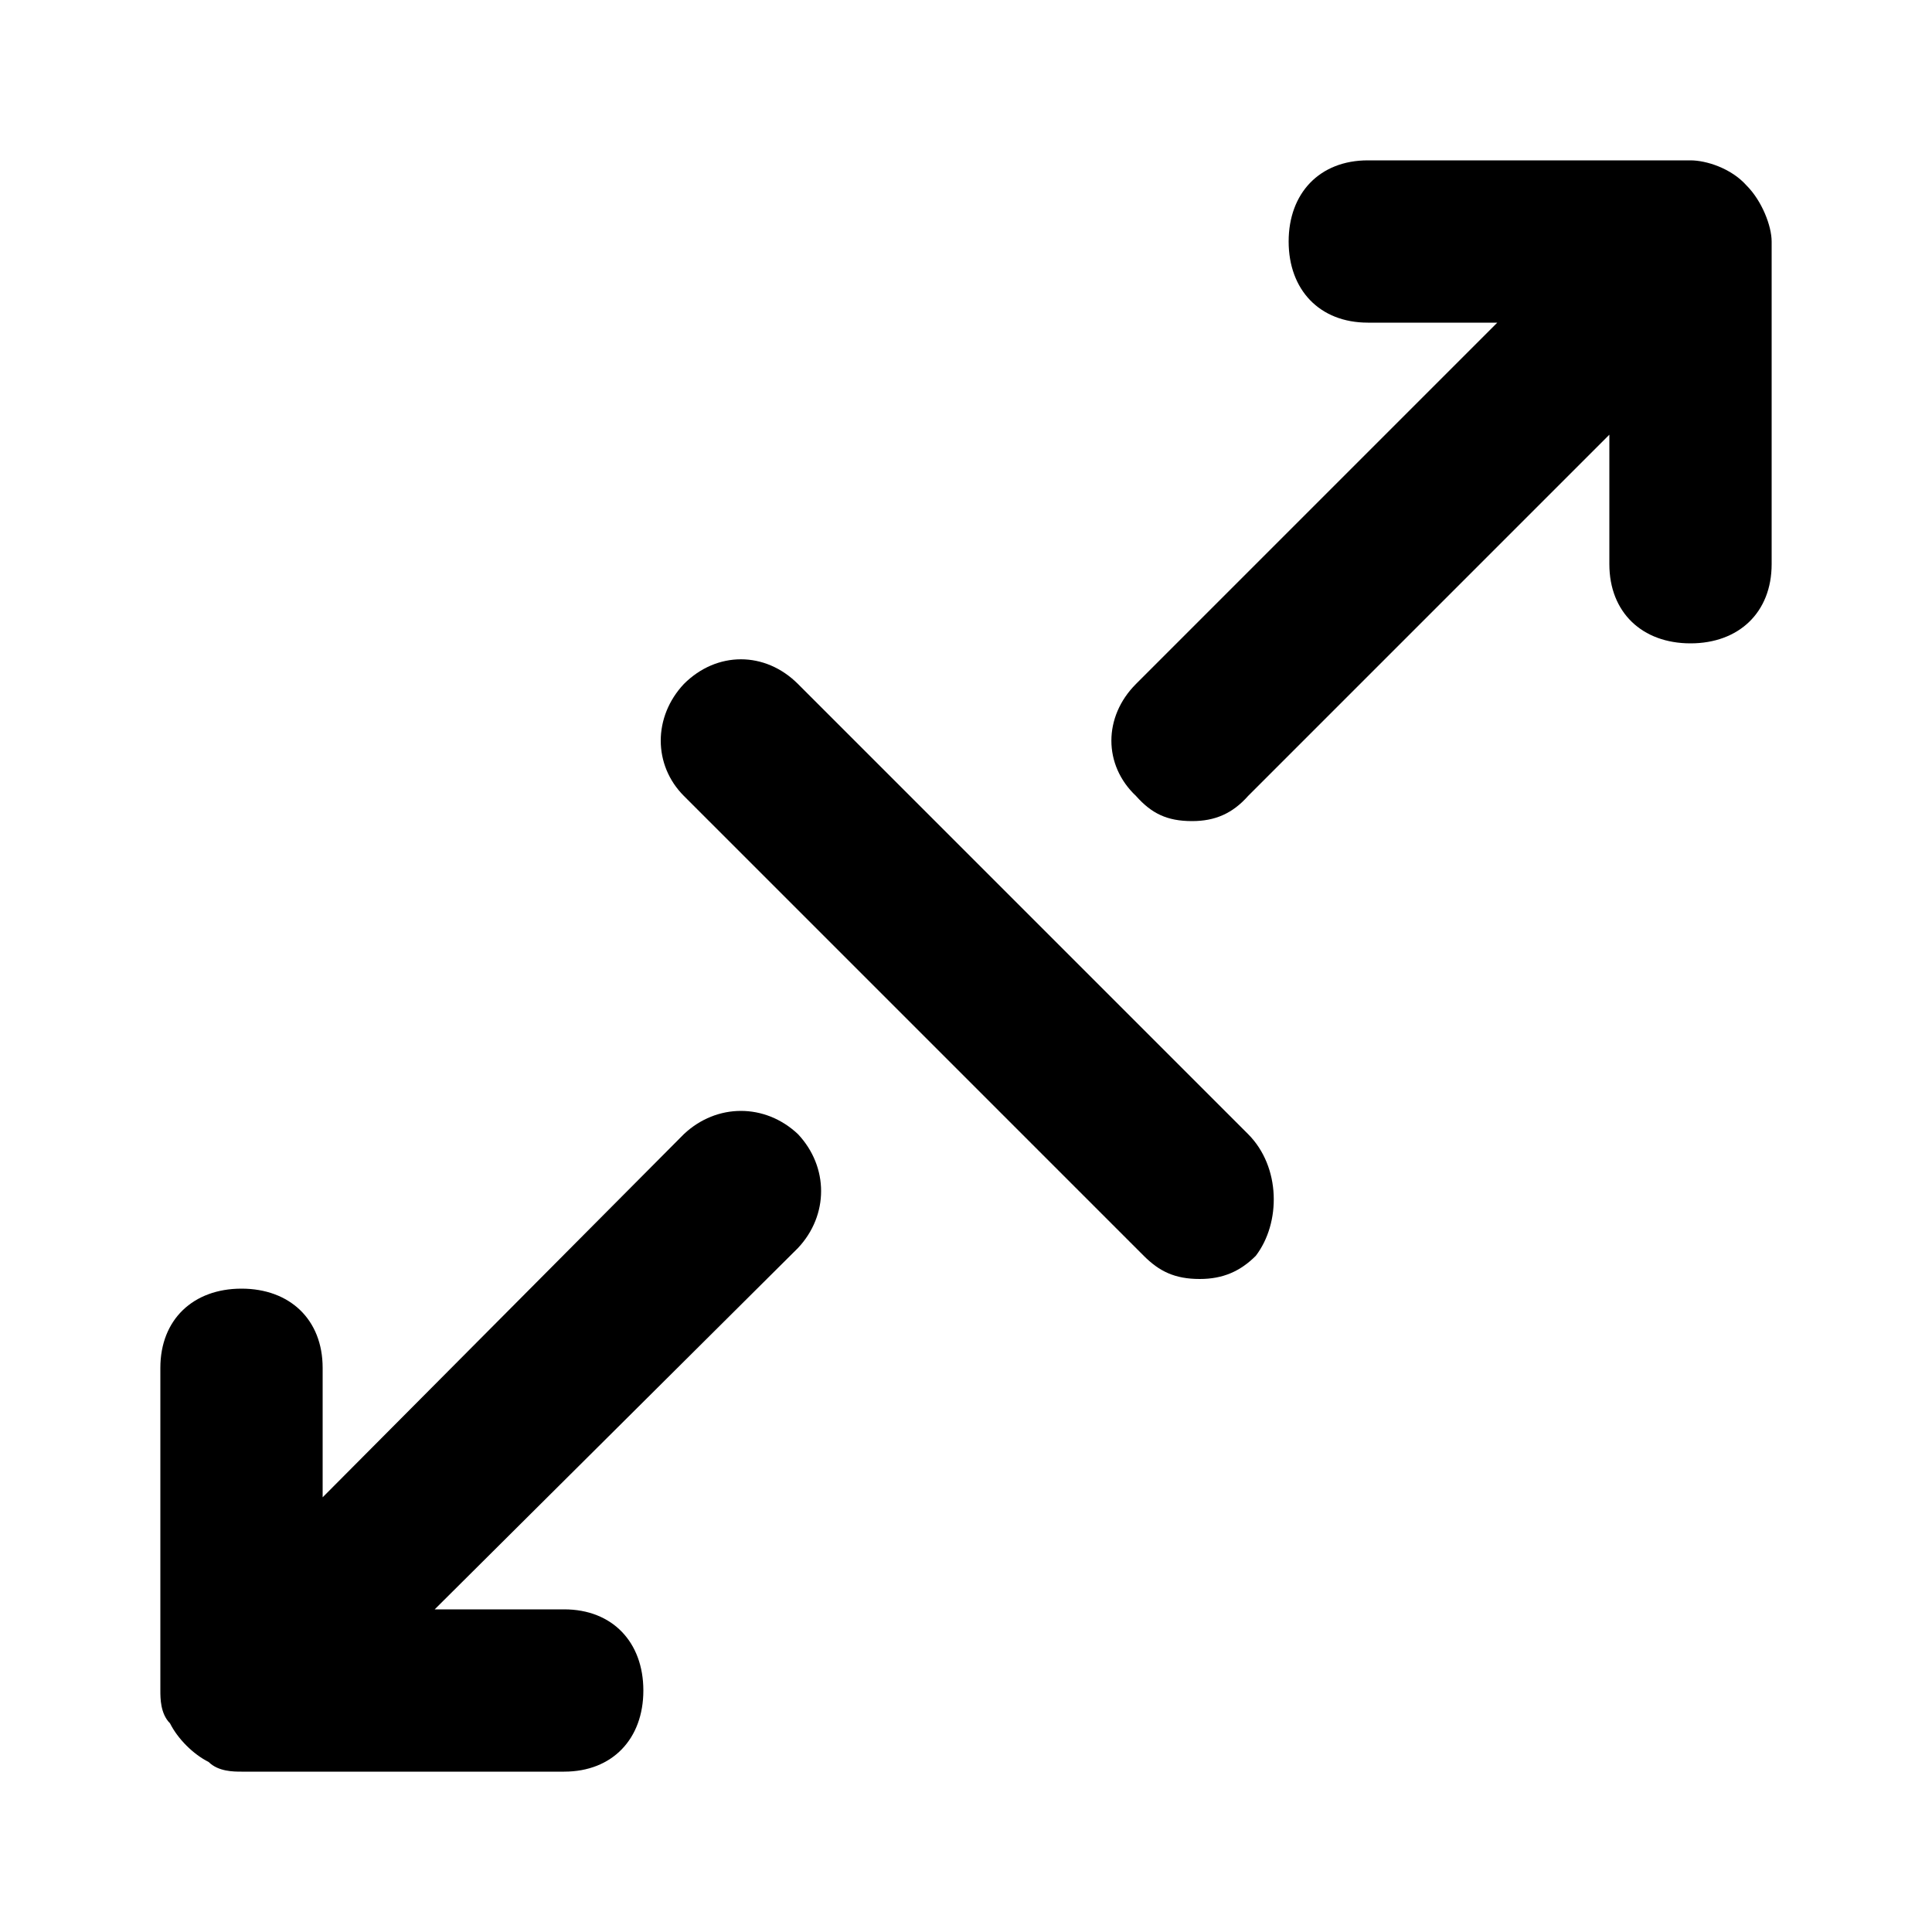 <svg xmlns="http://www.w3.org/2000/svg" width="24" height="24" viewBox="0 0 24 24">
<path d="M8.496 14.088l-4.488 4.512v-1.608c0-0.6-0.408-0.984-1.008-0.984s-1.008 0.384-1.008 0.984v4.008c0 0.096 0 0.288 0.12 0.408 0.096 0.192 0.288 0.384 0.48 0.48 0.12 0.12 0.312 0.12 0.408 0.12h4.008c0.6 0 0.984-0.408 0.984-1.008s-0.384-1.008-0.984-1.008h-1.608l4.512-4.488c0.384-0.408 0.384-1.008 0-1.416-0.408-0.384-1.008-0.384-1.416 0zM21.696 2.304c-0.192-0.216-0.504-0.312-0.696-0.312h-4.008c-0.6 0-0.984 0.408-0.984 1.008s0.384 1.008 0.984 1.008h1.608l-4.488 4.488c-0.408 0.408-0.408 1.008 0 1.392 0.192 0.216 0.384 0.312 0.696 0.312 0.288 0 0.504-0.096 0.696-0.312l4.488-4.488v1.608c0 0.6 0.408 0.984 1.008 0.984s1.008-0.384 1.008-0.984v-4.008c0-0.192-0.12-0.504-0.312-0.696zM15.504 14.088l-5.592-5.592c-0.408-0.408-1.008-0.408-1.416 0-0.384 0.408-0.384 1.008 0 1.392l5.712 5.712c0.192 0.192 0.384 0.288 0.696 0.288 0.288 0 0.504-0.096 0.696-0.288 0.312-0.408 0.312-1.104-0.096-1.512z"></path>
</svg>
